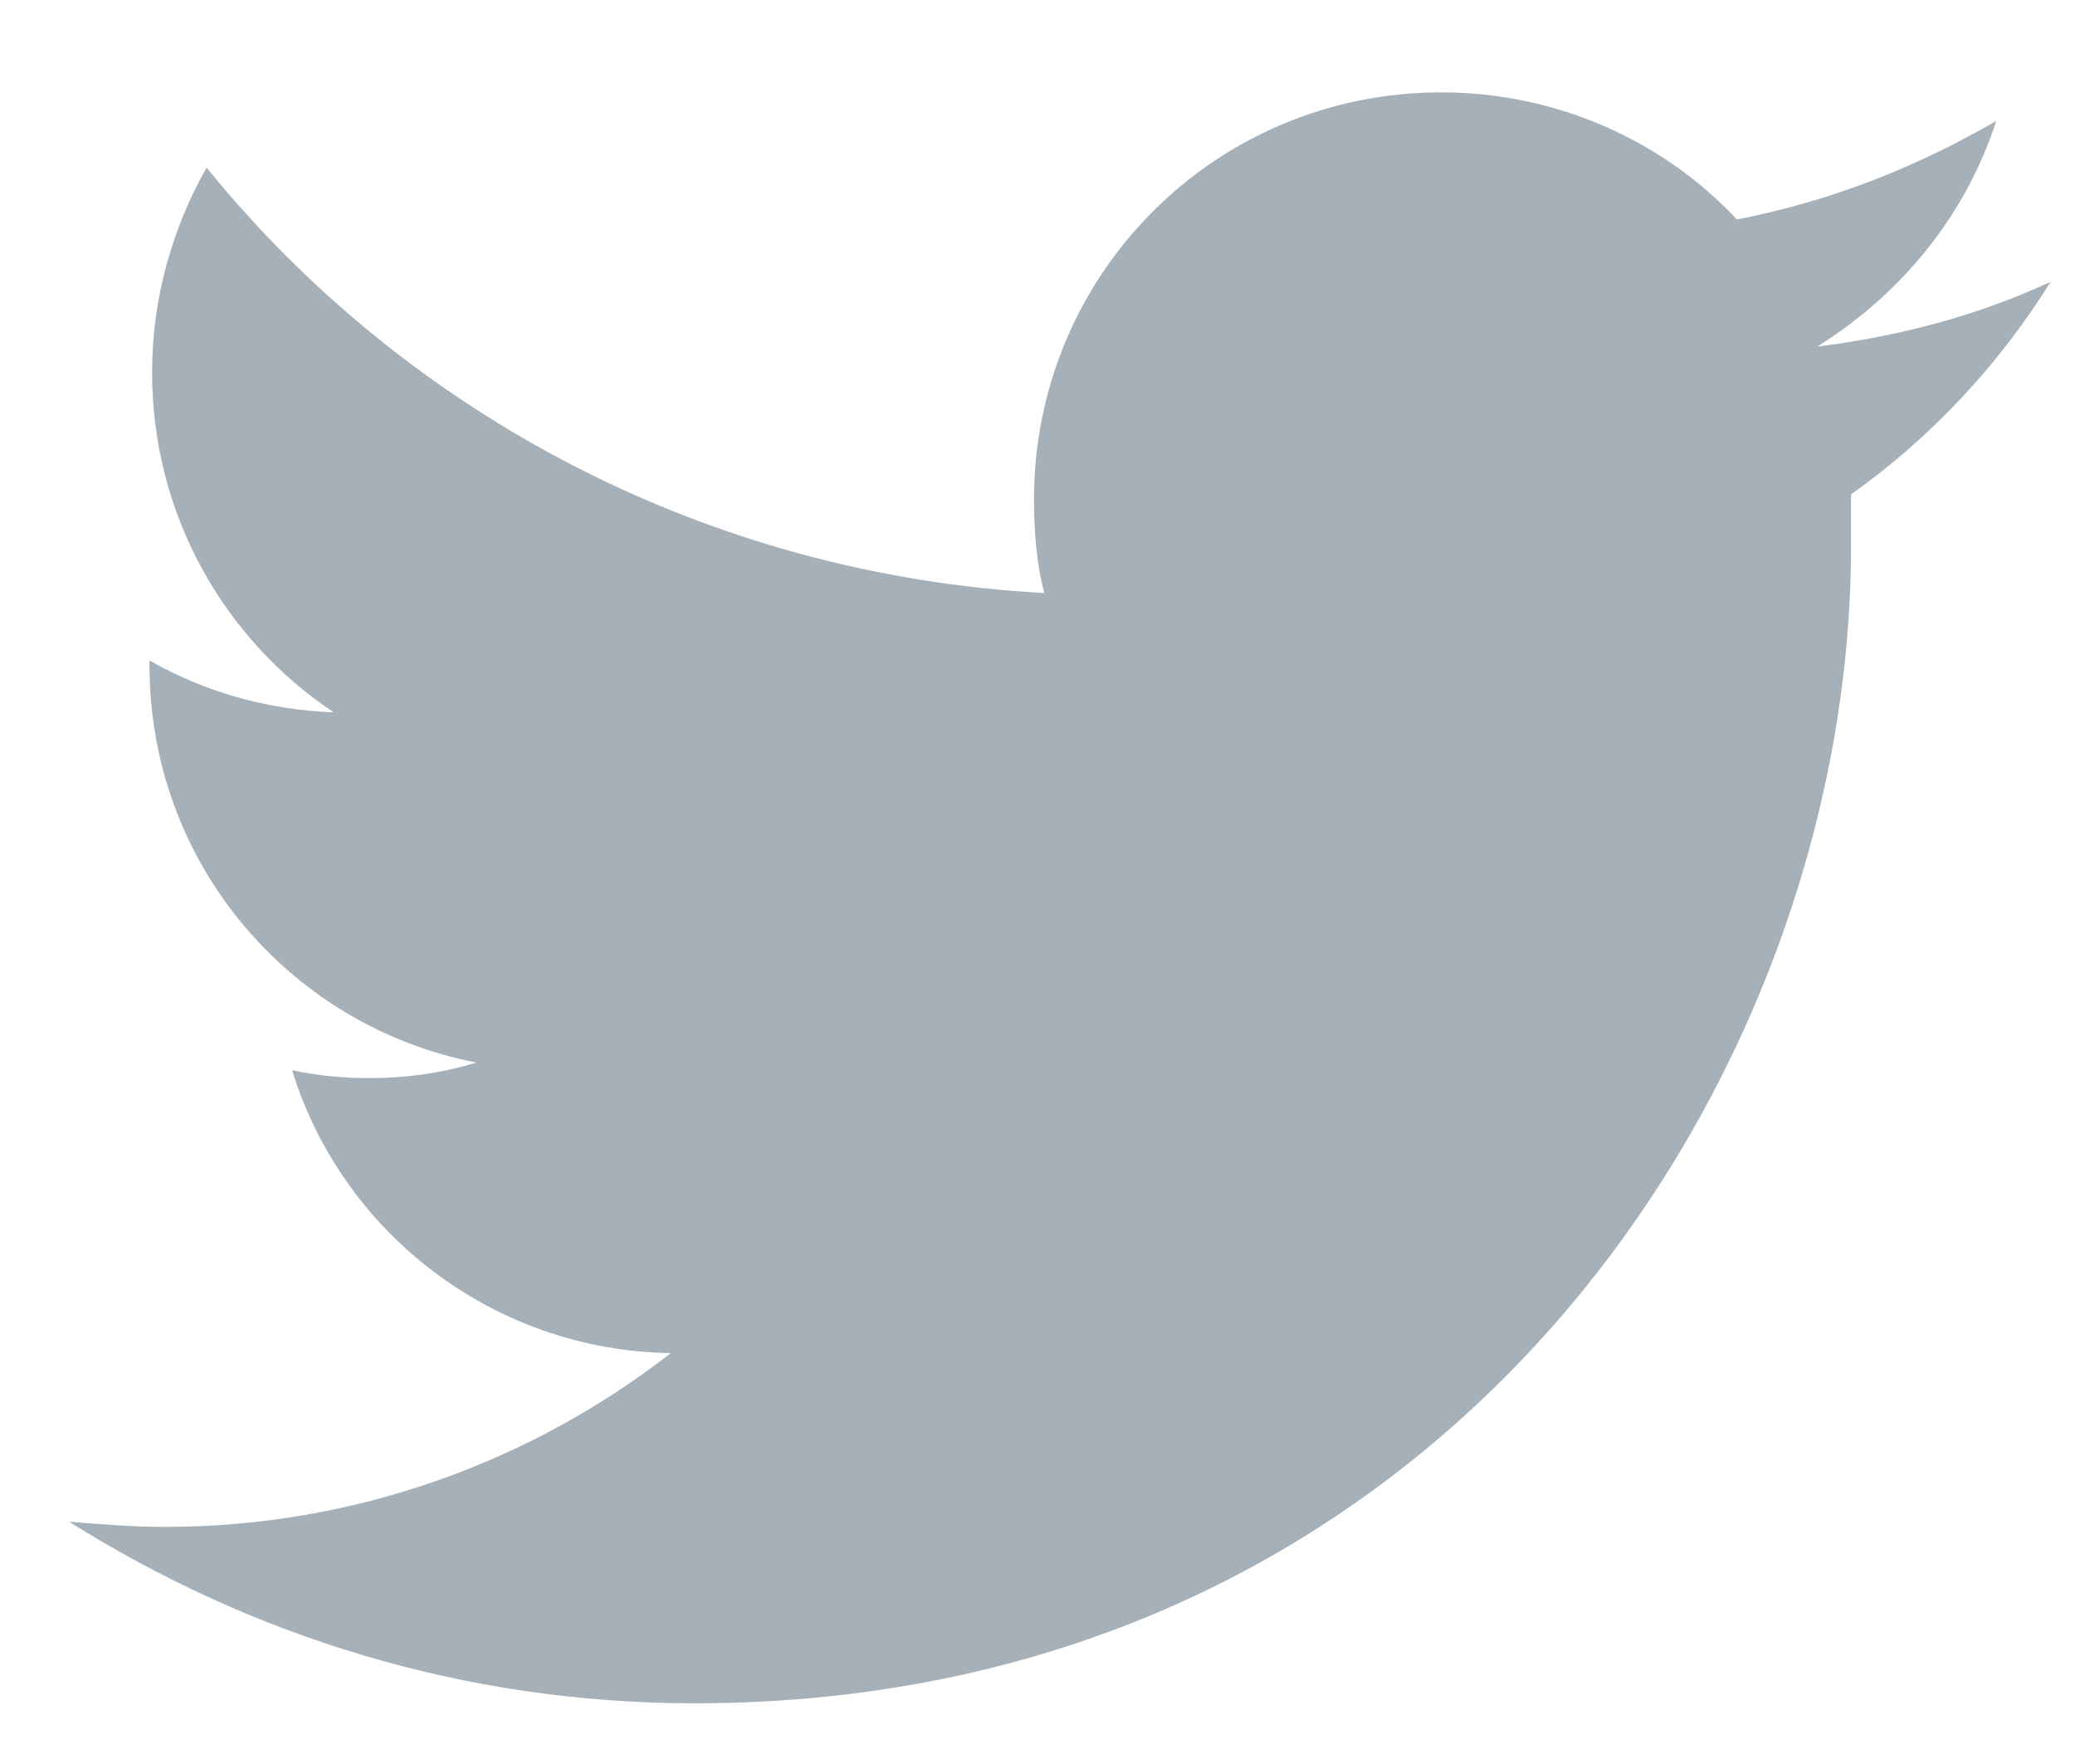 <svg width="20" height="17" viewBox="0 0 20 17" fill="none" xmlns="http://www.w3.org/2000/svg">
<path d="M17.841 4.765C17.841 4.94 17.841 5.115 17.841 5.265C17.841 10.44 13.891 16.415 6.691 16.415C4.466 16.415 2.416 15.765 0.666 14.665C0.966 14.69 1.291 14.715 1.591 14.715C3.416 14.715 5.116 14.09 6.466 13.04C4.741 13.015 3.291 11.865 2.816 10.315C3.066 10.365 3.291 10.39 3.566 10.39C3.916 10.39 4.266 10.34 4.591 10.24C2.791 9.89 1.441 8.315 1.441 6.415C1.441 6.39 1.441 6.39 1.441 6.365C1.966 6.665 2.566 6.84 3.216 6.865C2.166 6.165 1.466 4.965 1.466 3.59C1.466 2.865 1.666 2.19 1.991 1.615C3.916 3.99 6.816 5.54 10.066 5.715C9.991 5.44 9.966 5.115 9.966 4.815C9.966 2.64 11.716 0.89 13.891 0.89C15.016 0.89 16.041 1.365 16.741 2.115C17.641 1.94 18.466 1.615 19.241 1.165C18.941 2.09 18.316 2.84 17.516 3.34C18.316 3.24 19.066 3.04 19.766 2.715C19.266 3.515 18.616 4.215 17.841 4.765Z" fill="#A6B0B9"/>
</svg>

